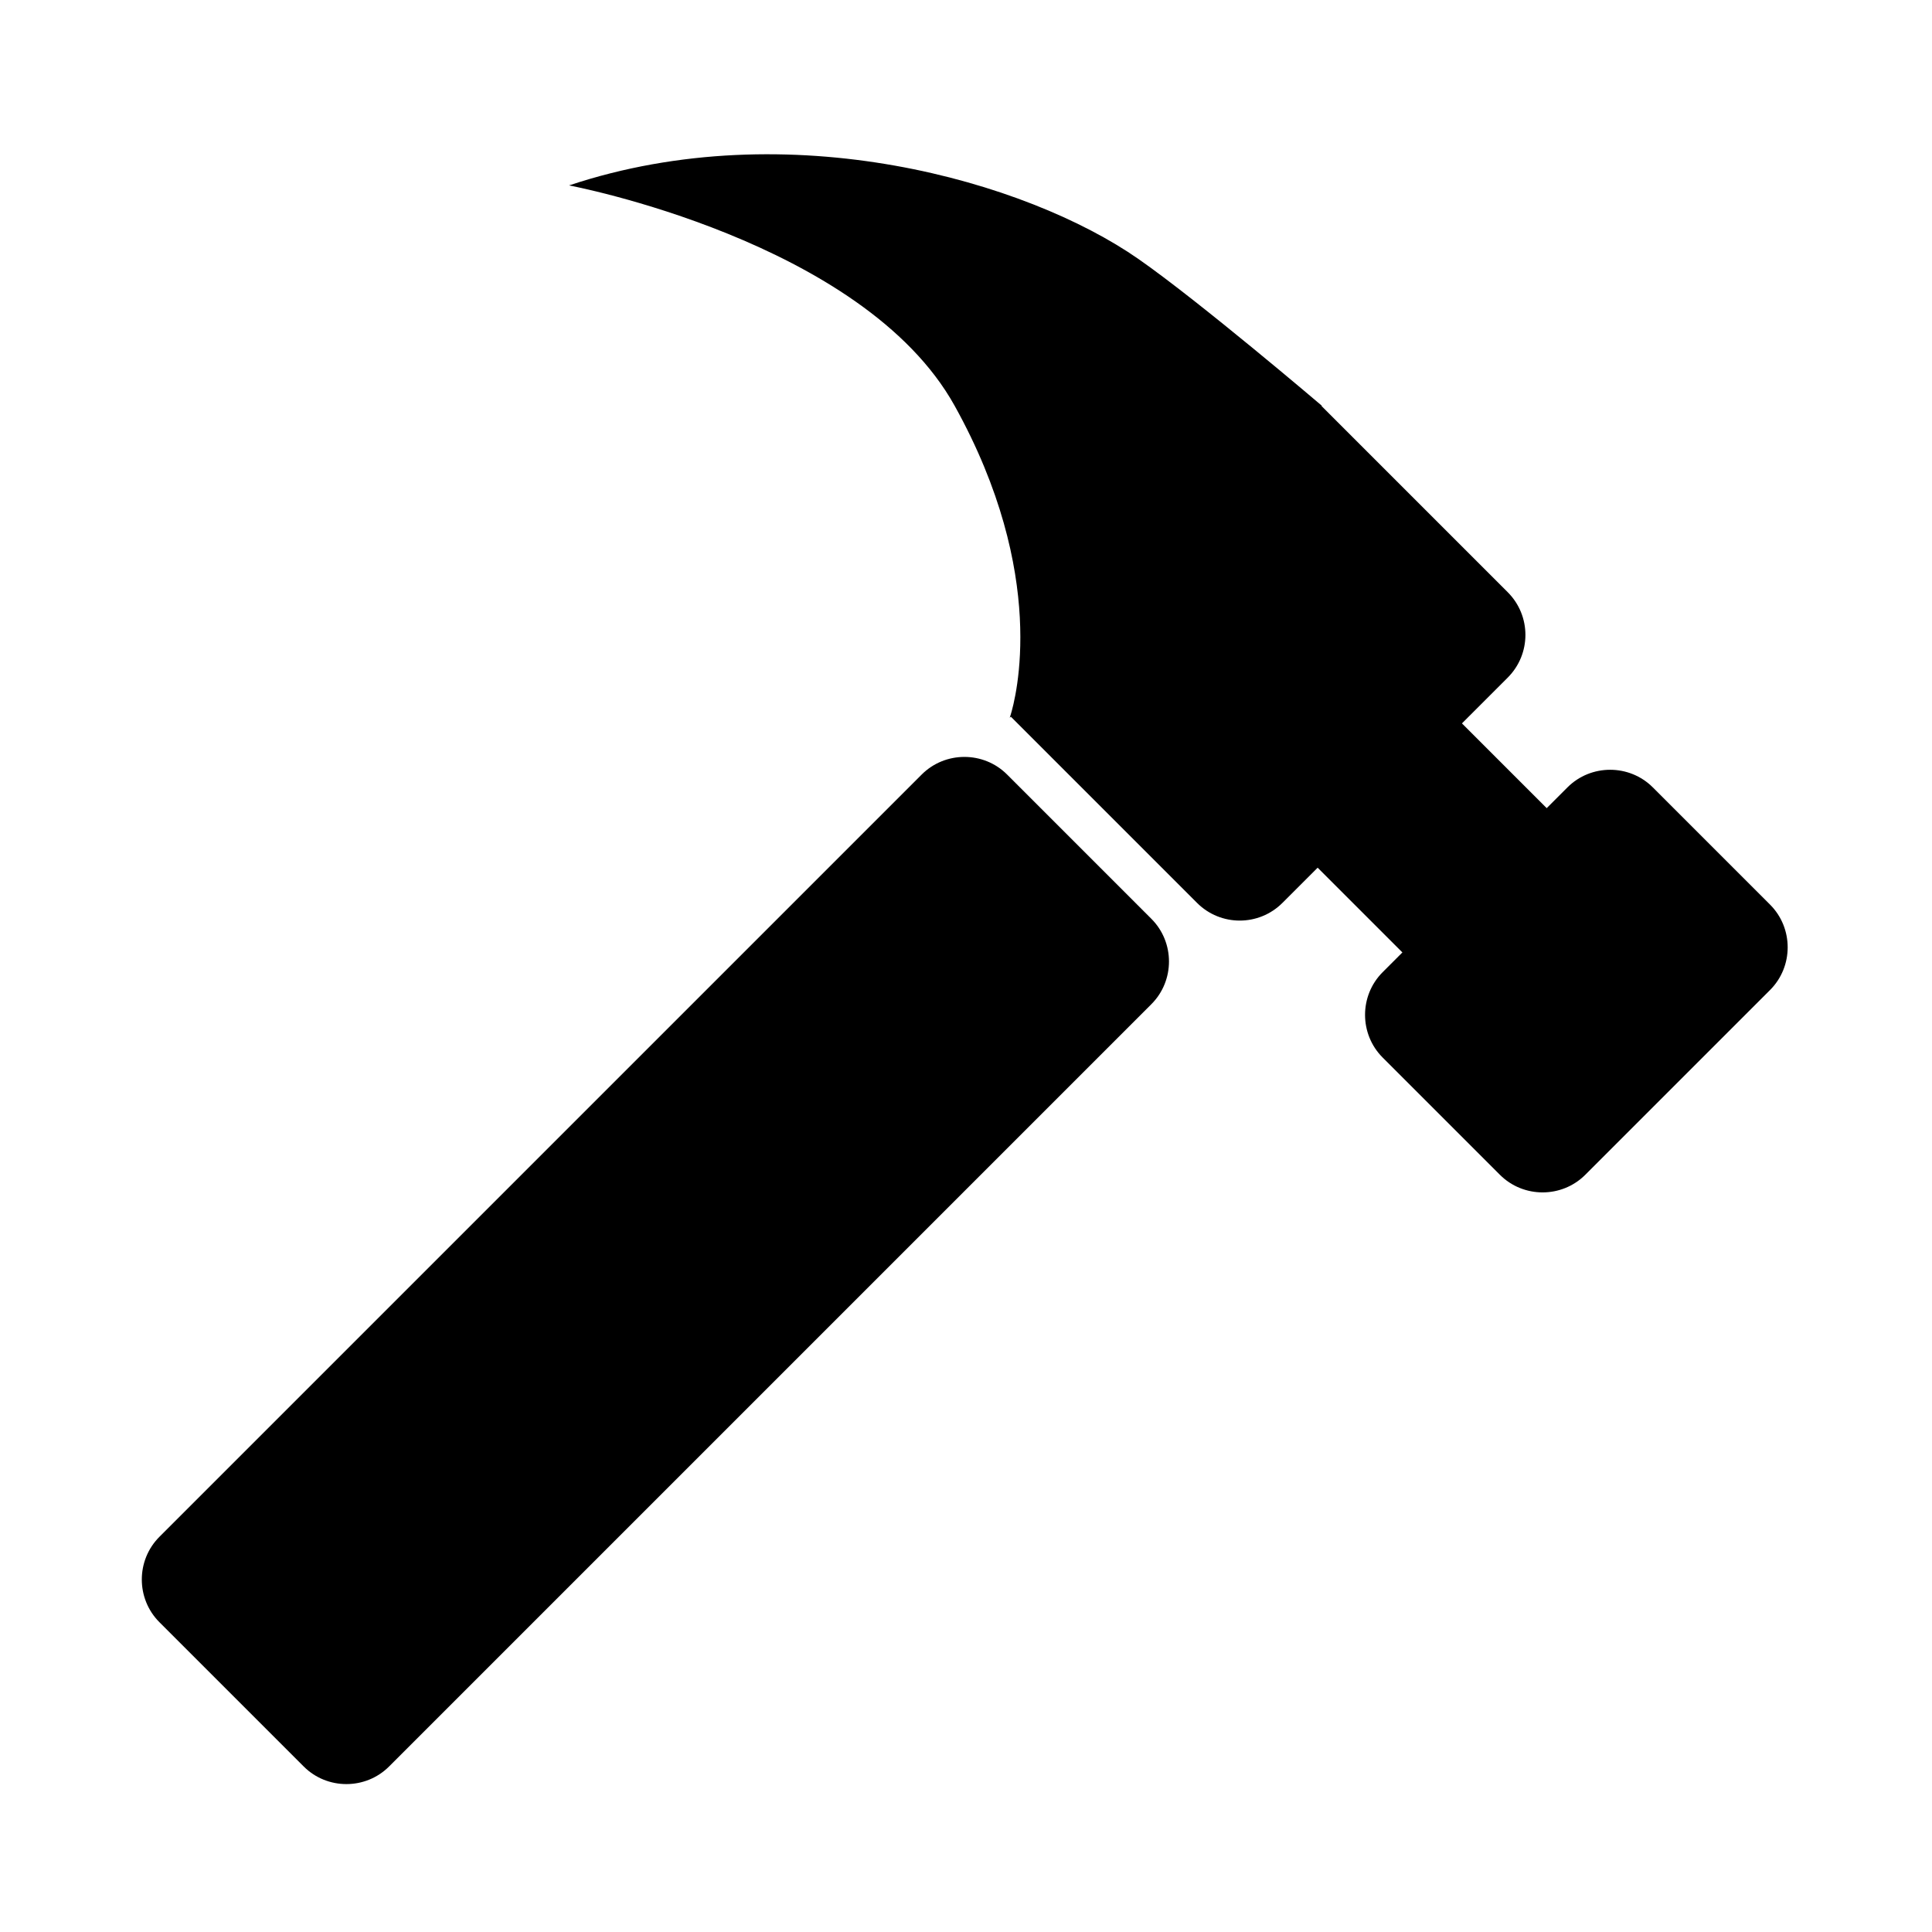 <svg class="svg-icon" style="width: 1em; height: 1em;vertical-align: middle;fill: currentColor;overflow: hidden;" viewBox="0 0 1024 1024" version="1.1" xmlns="http://www.w3.org/2000/svg"><path d="M533.779 410.516c-12.445-12.445-32.81-12.445-45.255 0L84.496 814.545c-12.445 12.445-12.445 32.81 0 45.255l76.471 76.471c12.445 12.445 32.81 12.445 45.255 0L610.25 532.242c12.445-12.445 12.445-32.81 0-45.255l-76.471-76.471zM938.171 479.471l-62.139-62.139c-12.445-12.445-32.81-12.445-45.255 0l-10.999 10.999-44.918-44.918 24.27-24.27c12.497-12.497 12.497-32.758 0-45.255l-98.692-98.692 0.153-0.153s-64.837-55.247-97.311-77.849C544.367 96.191 418.388 59.346 301.615 98.27c0 0 155.698 29.193 204.353 116.773 49.793 89.628 32.49 154.87 29.576 164.258l-0.172 0.172 0.09 0.09c-0.189 0.596-0.301 0.91-0.301 0.91l0.606-0.606 98.692 98.692c12.497 12.497 32.758 12.497 45.255 0l18.667-18.667 44.918 44.918-10.459 10.459c-12.445 12.445-12.445 32.81 0 45.255l62.139 62.139c12.445 12.445 32.81 12.445 45.255 0l97.937-97.937c12.445-12.445 12.445-32.81 0-45.255z"  /></svg>